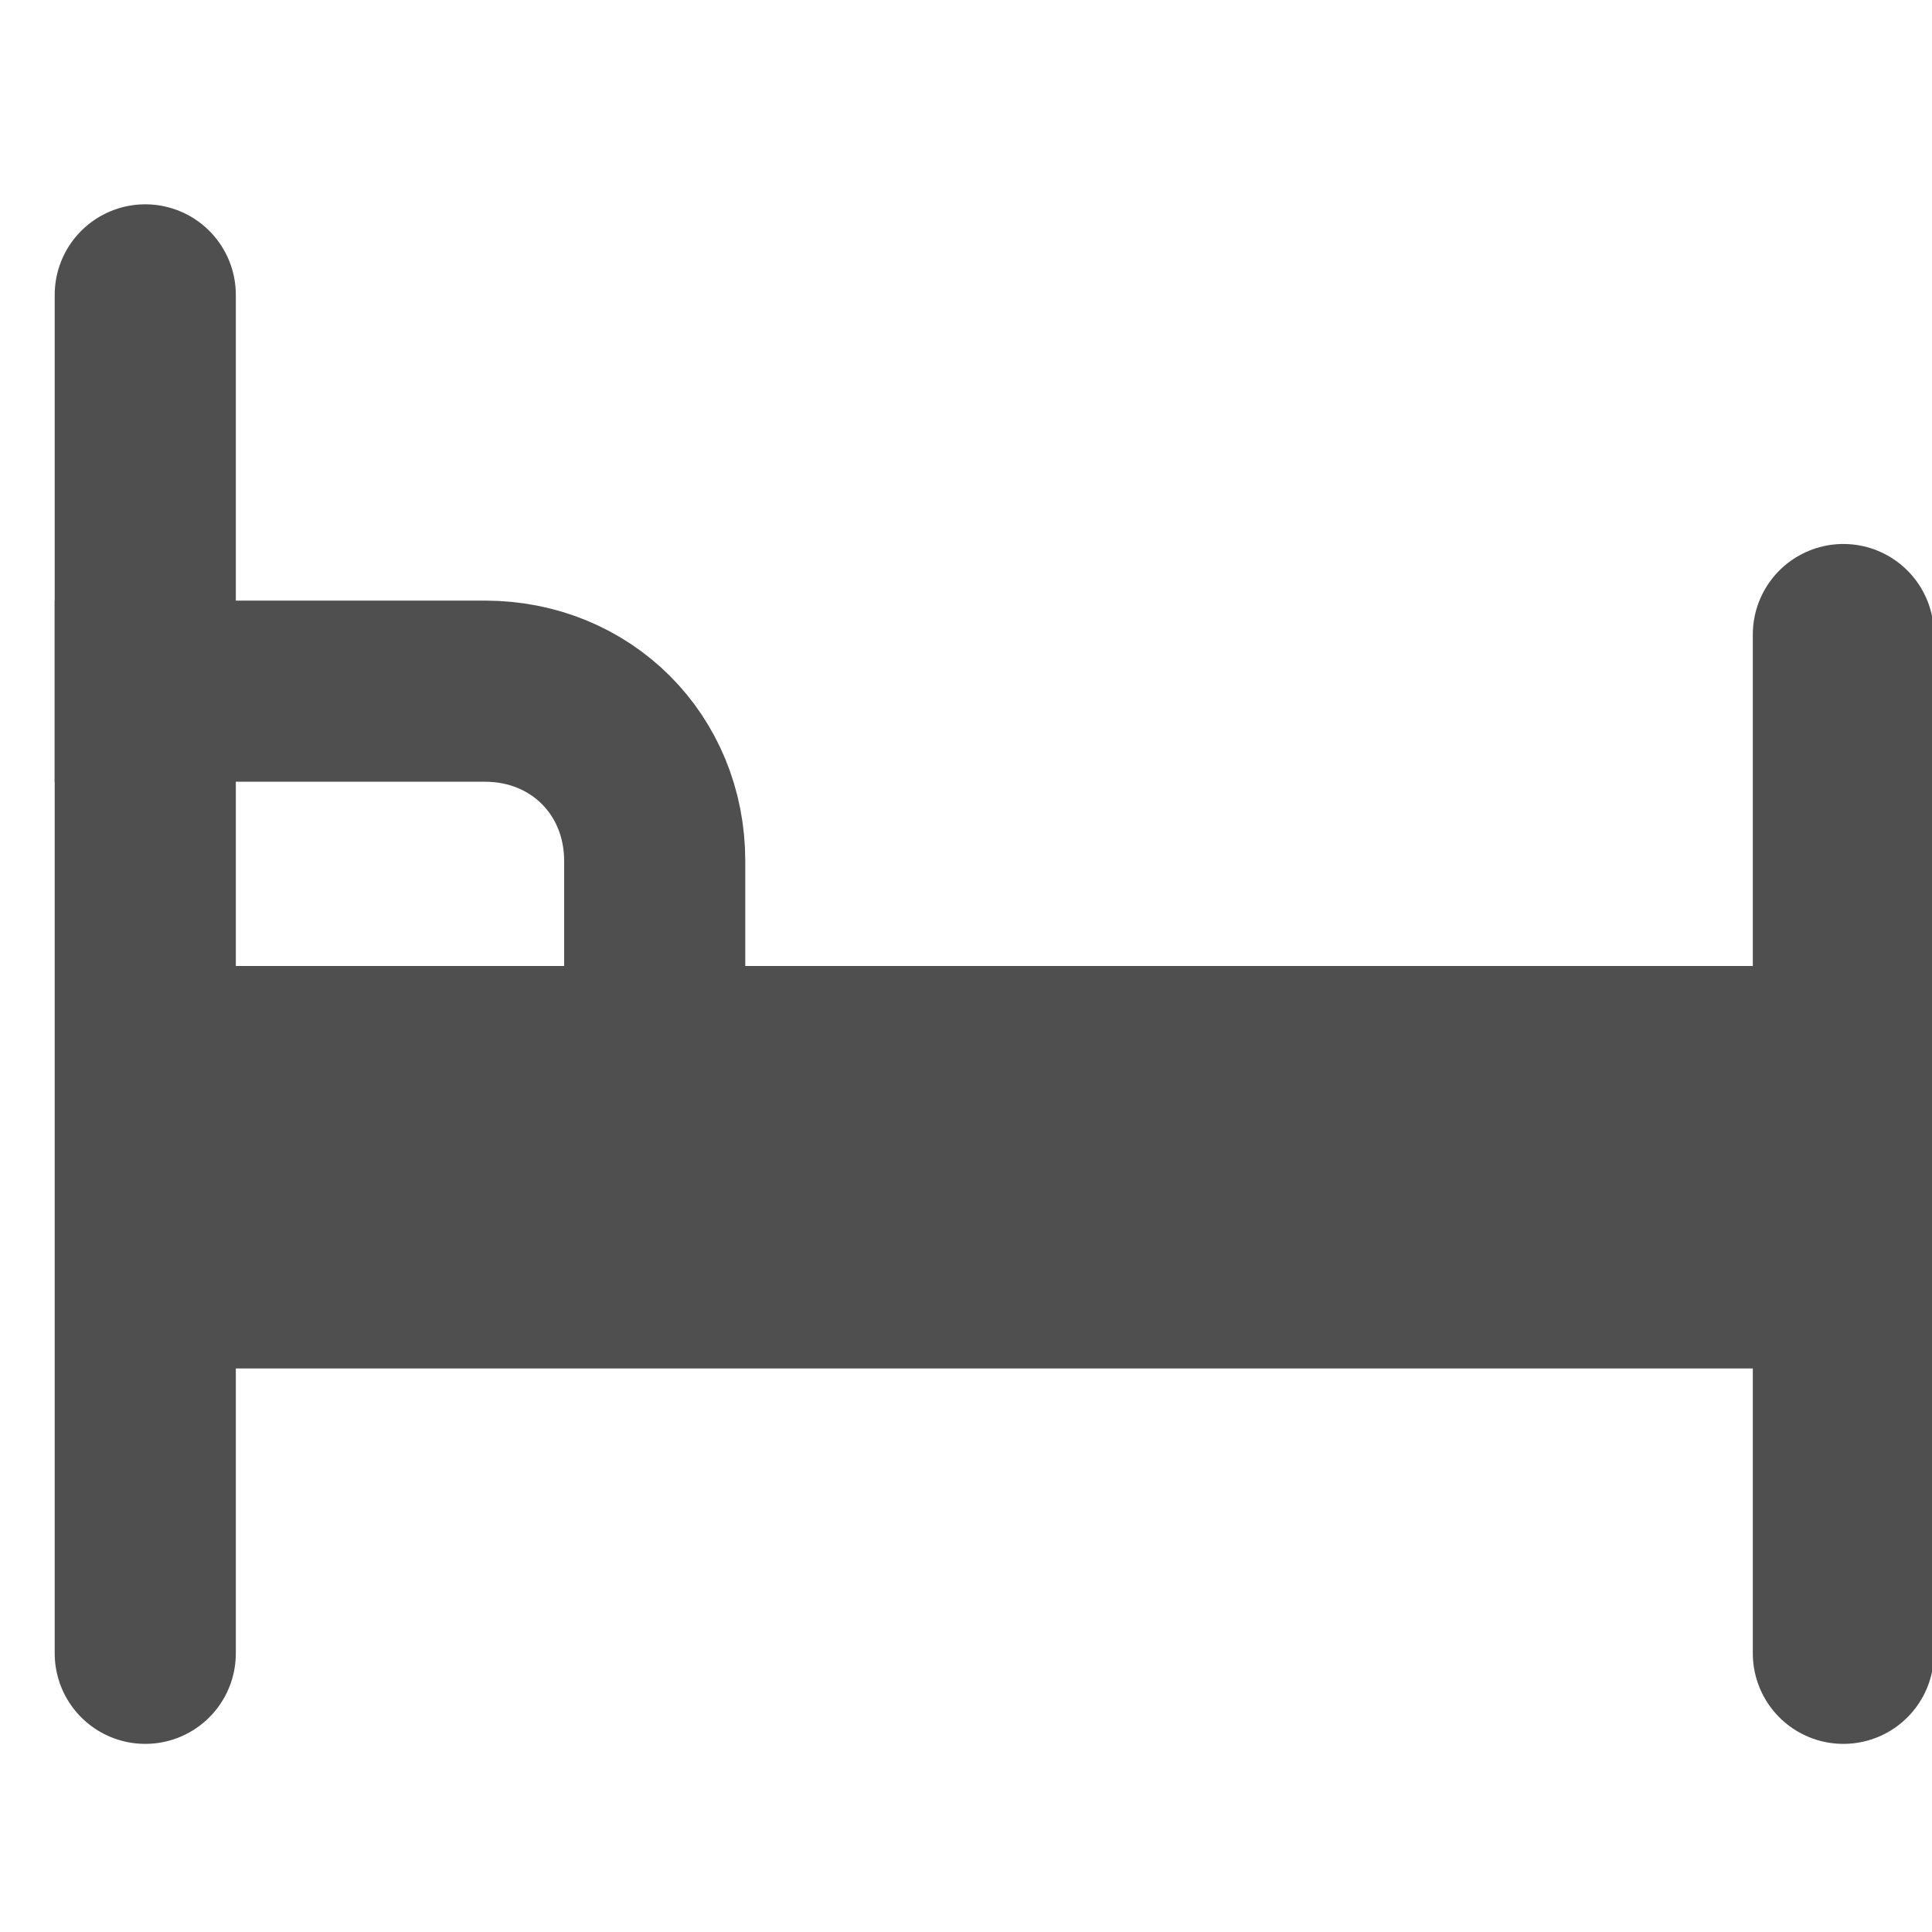 <svg width="16" height="16" viewBox="0 0 16 16" fill="none" xmlns="http://www.w3.org/2000/svg">
<g clip-path="url(#clip0)">
<path d="M1.203 5.724H4.016C4.812 5.724 5.422 6.333 5.422 7.13V8.536" stroke="#4F4F4F" stroke-width="1.5" stroke-miterlimit="10" stroke-linecap="square"/>
<path d="M1.203 2.442V13.692" stroke="#4F4F4F" stroke-width="1.5" stroke-miterlimit="10" stroke-linecap="round" stroke-linejoin="round"/>
<path d="M15.266 5.255V13.692" stroke="#4F4F4F" stroke-width="1.5" stroke-miterlimit="10" stroke-linecap="round" stroke-linejoin="round"/>
<rect x="1.333" y="8" width="14" height="3.333" fill="#4F4F4F"/>
</g>
<defs>
<clipPath id="clip0">
<rect width="16" height="16" fill="white"/>
</clipPath>
</defs>
</svg>

